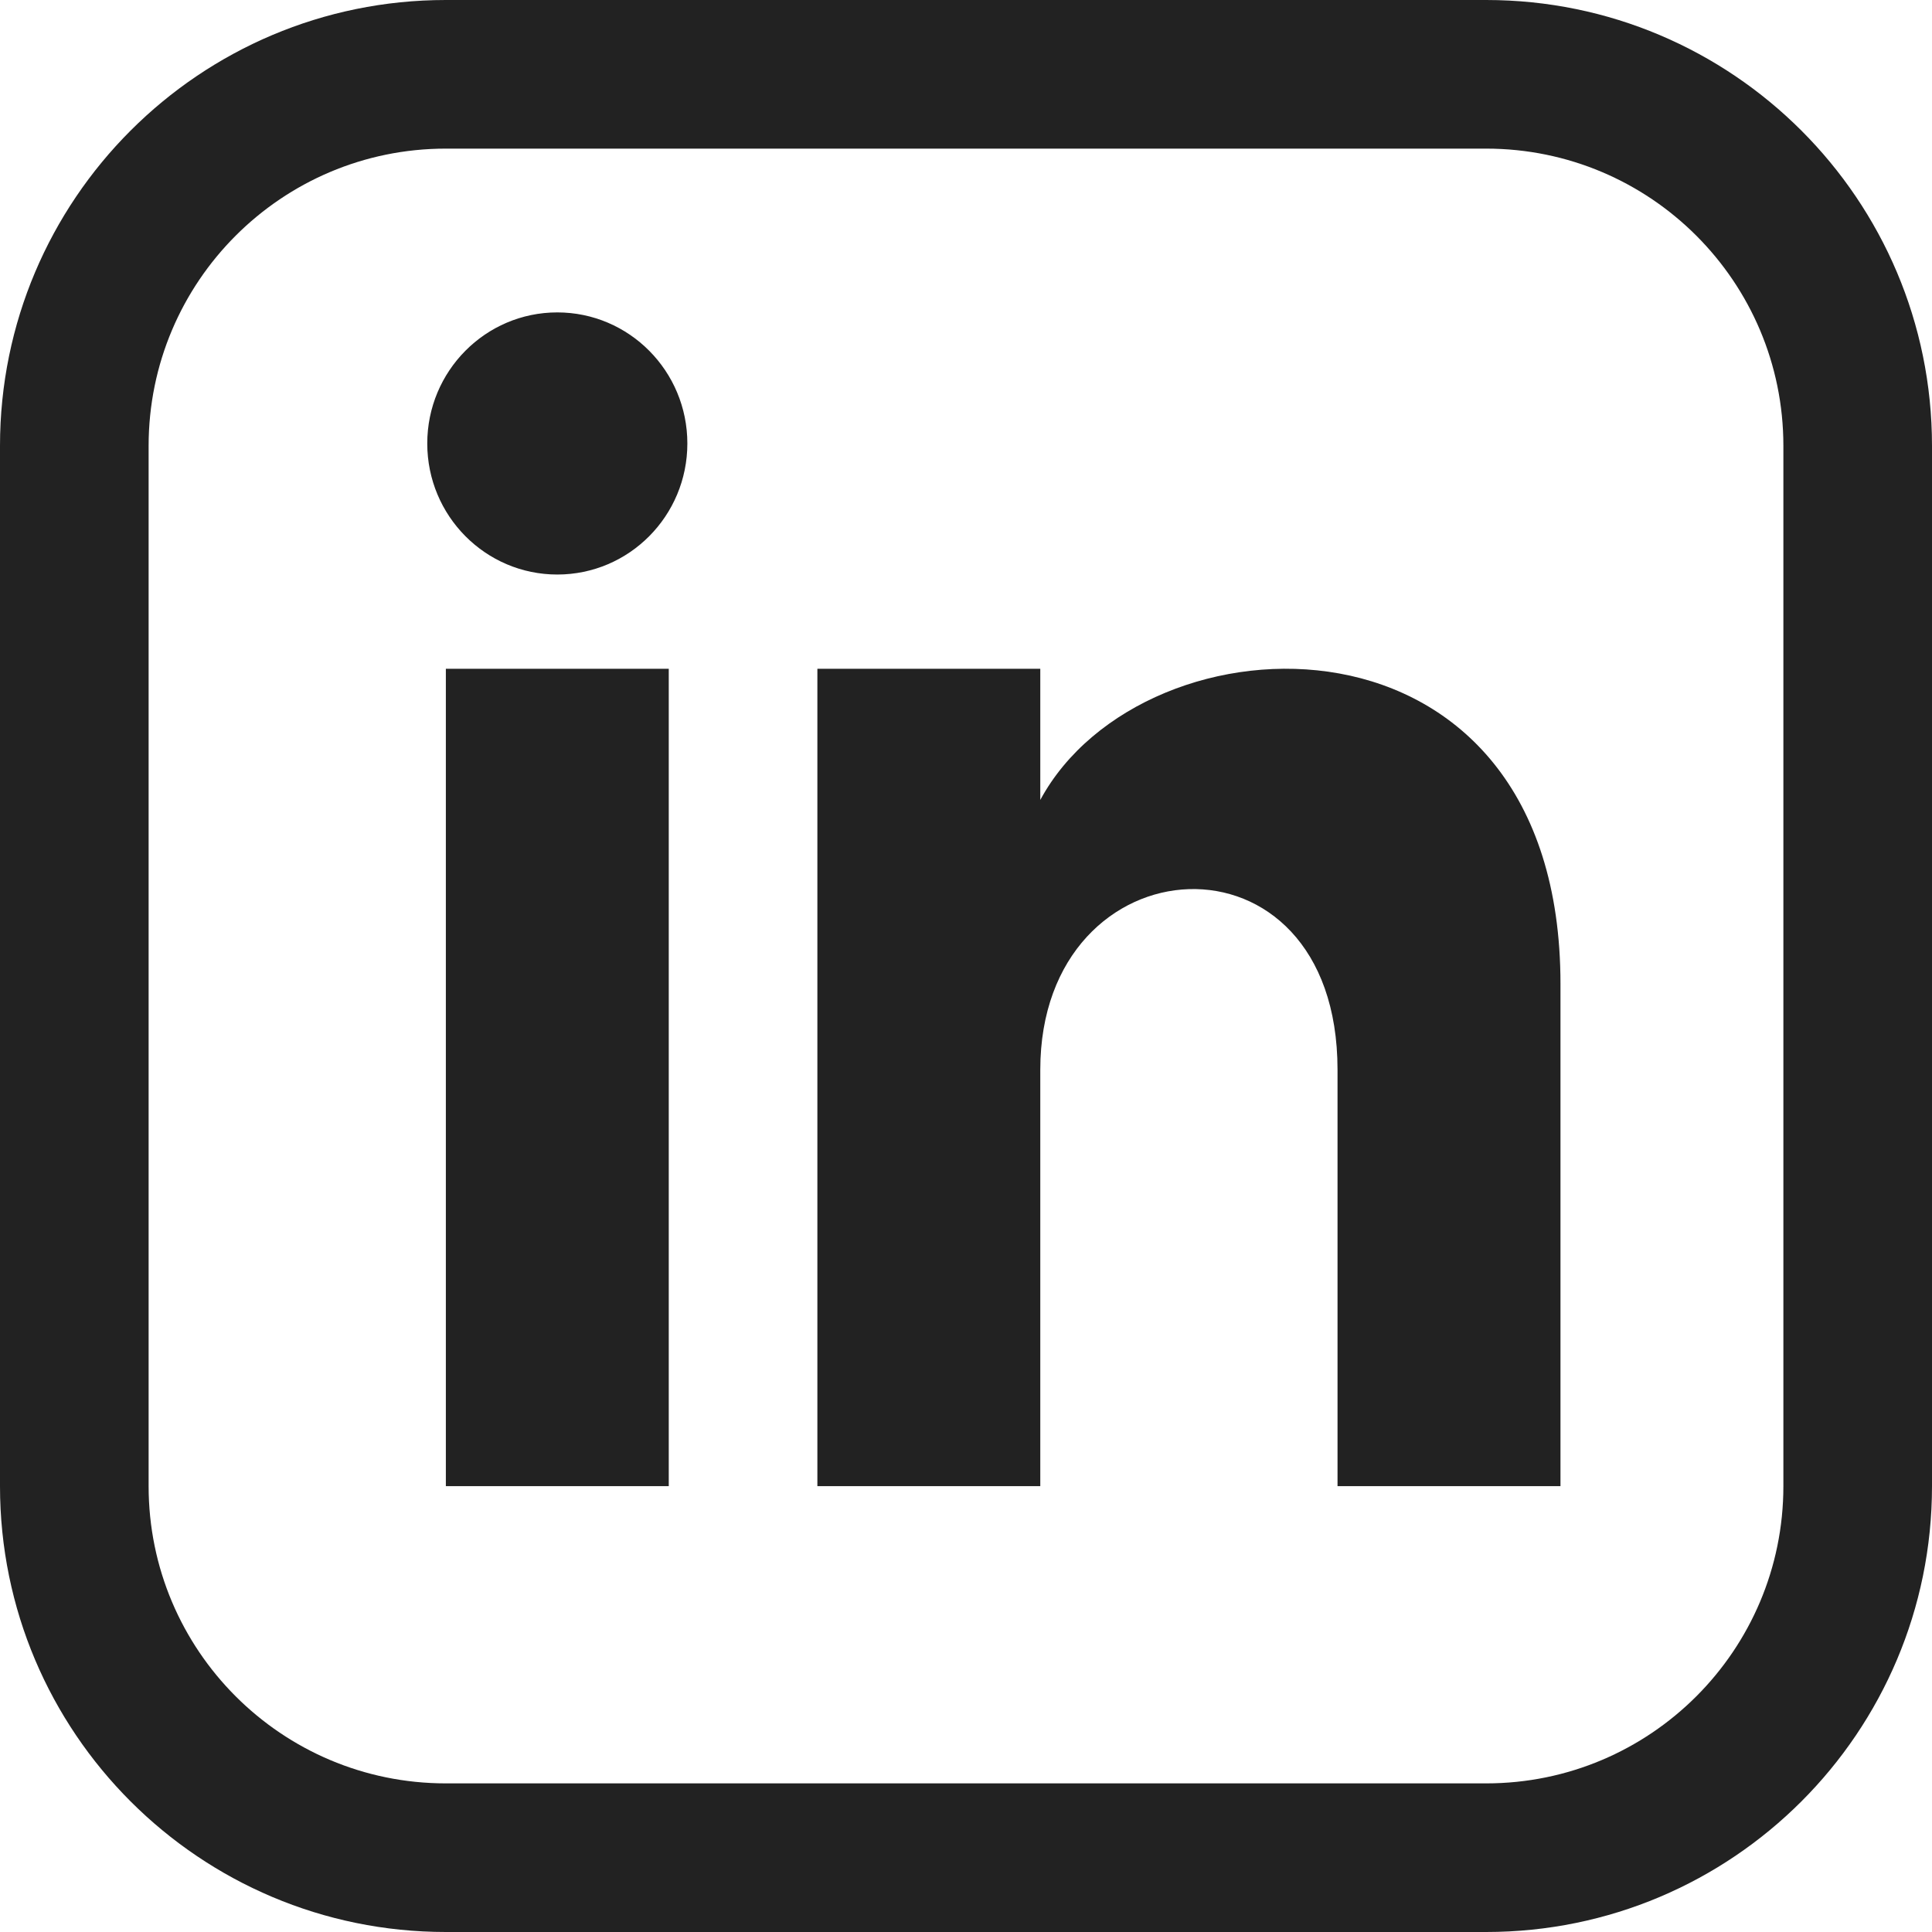 <?xml version="1.0" encoding="UTF-8"?>
<svg width="40px" height="40px" viewBox="0 0 40 40" version="1.1" xmlns="http://www.w3.org/2000/svg" xmlns:xlink="http://www.w3.org/1999/xlink">
    <title>9BC75254-926B-4F5D-86D4-F883B3730E7B</title>
    <g id="**-Website-Idea-2" stroke="none" stroke-width="1" fill="none" fill-rule="evenodd">
        <g id="Landing-Page-Spec" transform="translate(-1168, -50)">
            <g id="Page-Header" transform="translate(120, 50)">
                <path d="M1078.769,0 C1083.867,0 1088,4.133 1088,9.231 L1088,9.231 L1088,30.769 C1088,35.867 1083.867,40 1078.769,40 L1078.769,40 L1057.231,40 C1052.133,40 1048,35.867 1048,30.769 L1048,30.769 L1048,9.231 C1048,4.133 1052.133,0 1057.231,0 L1057.231,0 Z M1078.769,3.077 L1057.231,3.077 C1053.832,3.077 1051.077,5.832 1051.077,9.231 L1051.077,9.231 L1051.077,30.769 C1051.077,34.168 1053.832,36.923 1057.231,36.923 L1057.231,36.923 L1078.769,36.923 C1082.168,36.923 1084.923,34.168 1084.923,30.769 L1084.923,30.769 L1084.923,9.231 C1084.923,5.832 1082.168,3.077 1078.769,3.077 L1078.769,3.077 Z M1061.846,13.846 L1061.846,30.769 L1057.231,30.769 L1057.231,13.846 L1061.846,13.846 Z M1080.308,20.371 L1080.308,30.769 L1075.692,30.769 L1075.692,22.148 C1075.692,16.966 1069.538,17.358 1069.538,22.148 L1069.538,30.769 L1064.923,30.769 L1064.923,13.846 L1069.538,13.846 L1069.538,16.562 C1071.686,12.583 1080.308,12.289 1080.308,20.371 Z M1059.538,6.468 C1061.025,6.468 1062.231,7.683 1062.231,9.182 C1062.231,10.68 1061.026,11.895 1059.538,11.895 C1058.052,11.895 1056.846,10.68 1056.846,9.182 C1056.846,7.683 1058.052,6.468 1059.538,6.468 Z" id="LinkedIn-Icon" fill="#222222"></path>
            </g>
        </g>
    </g>
</svg>